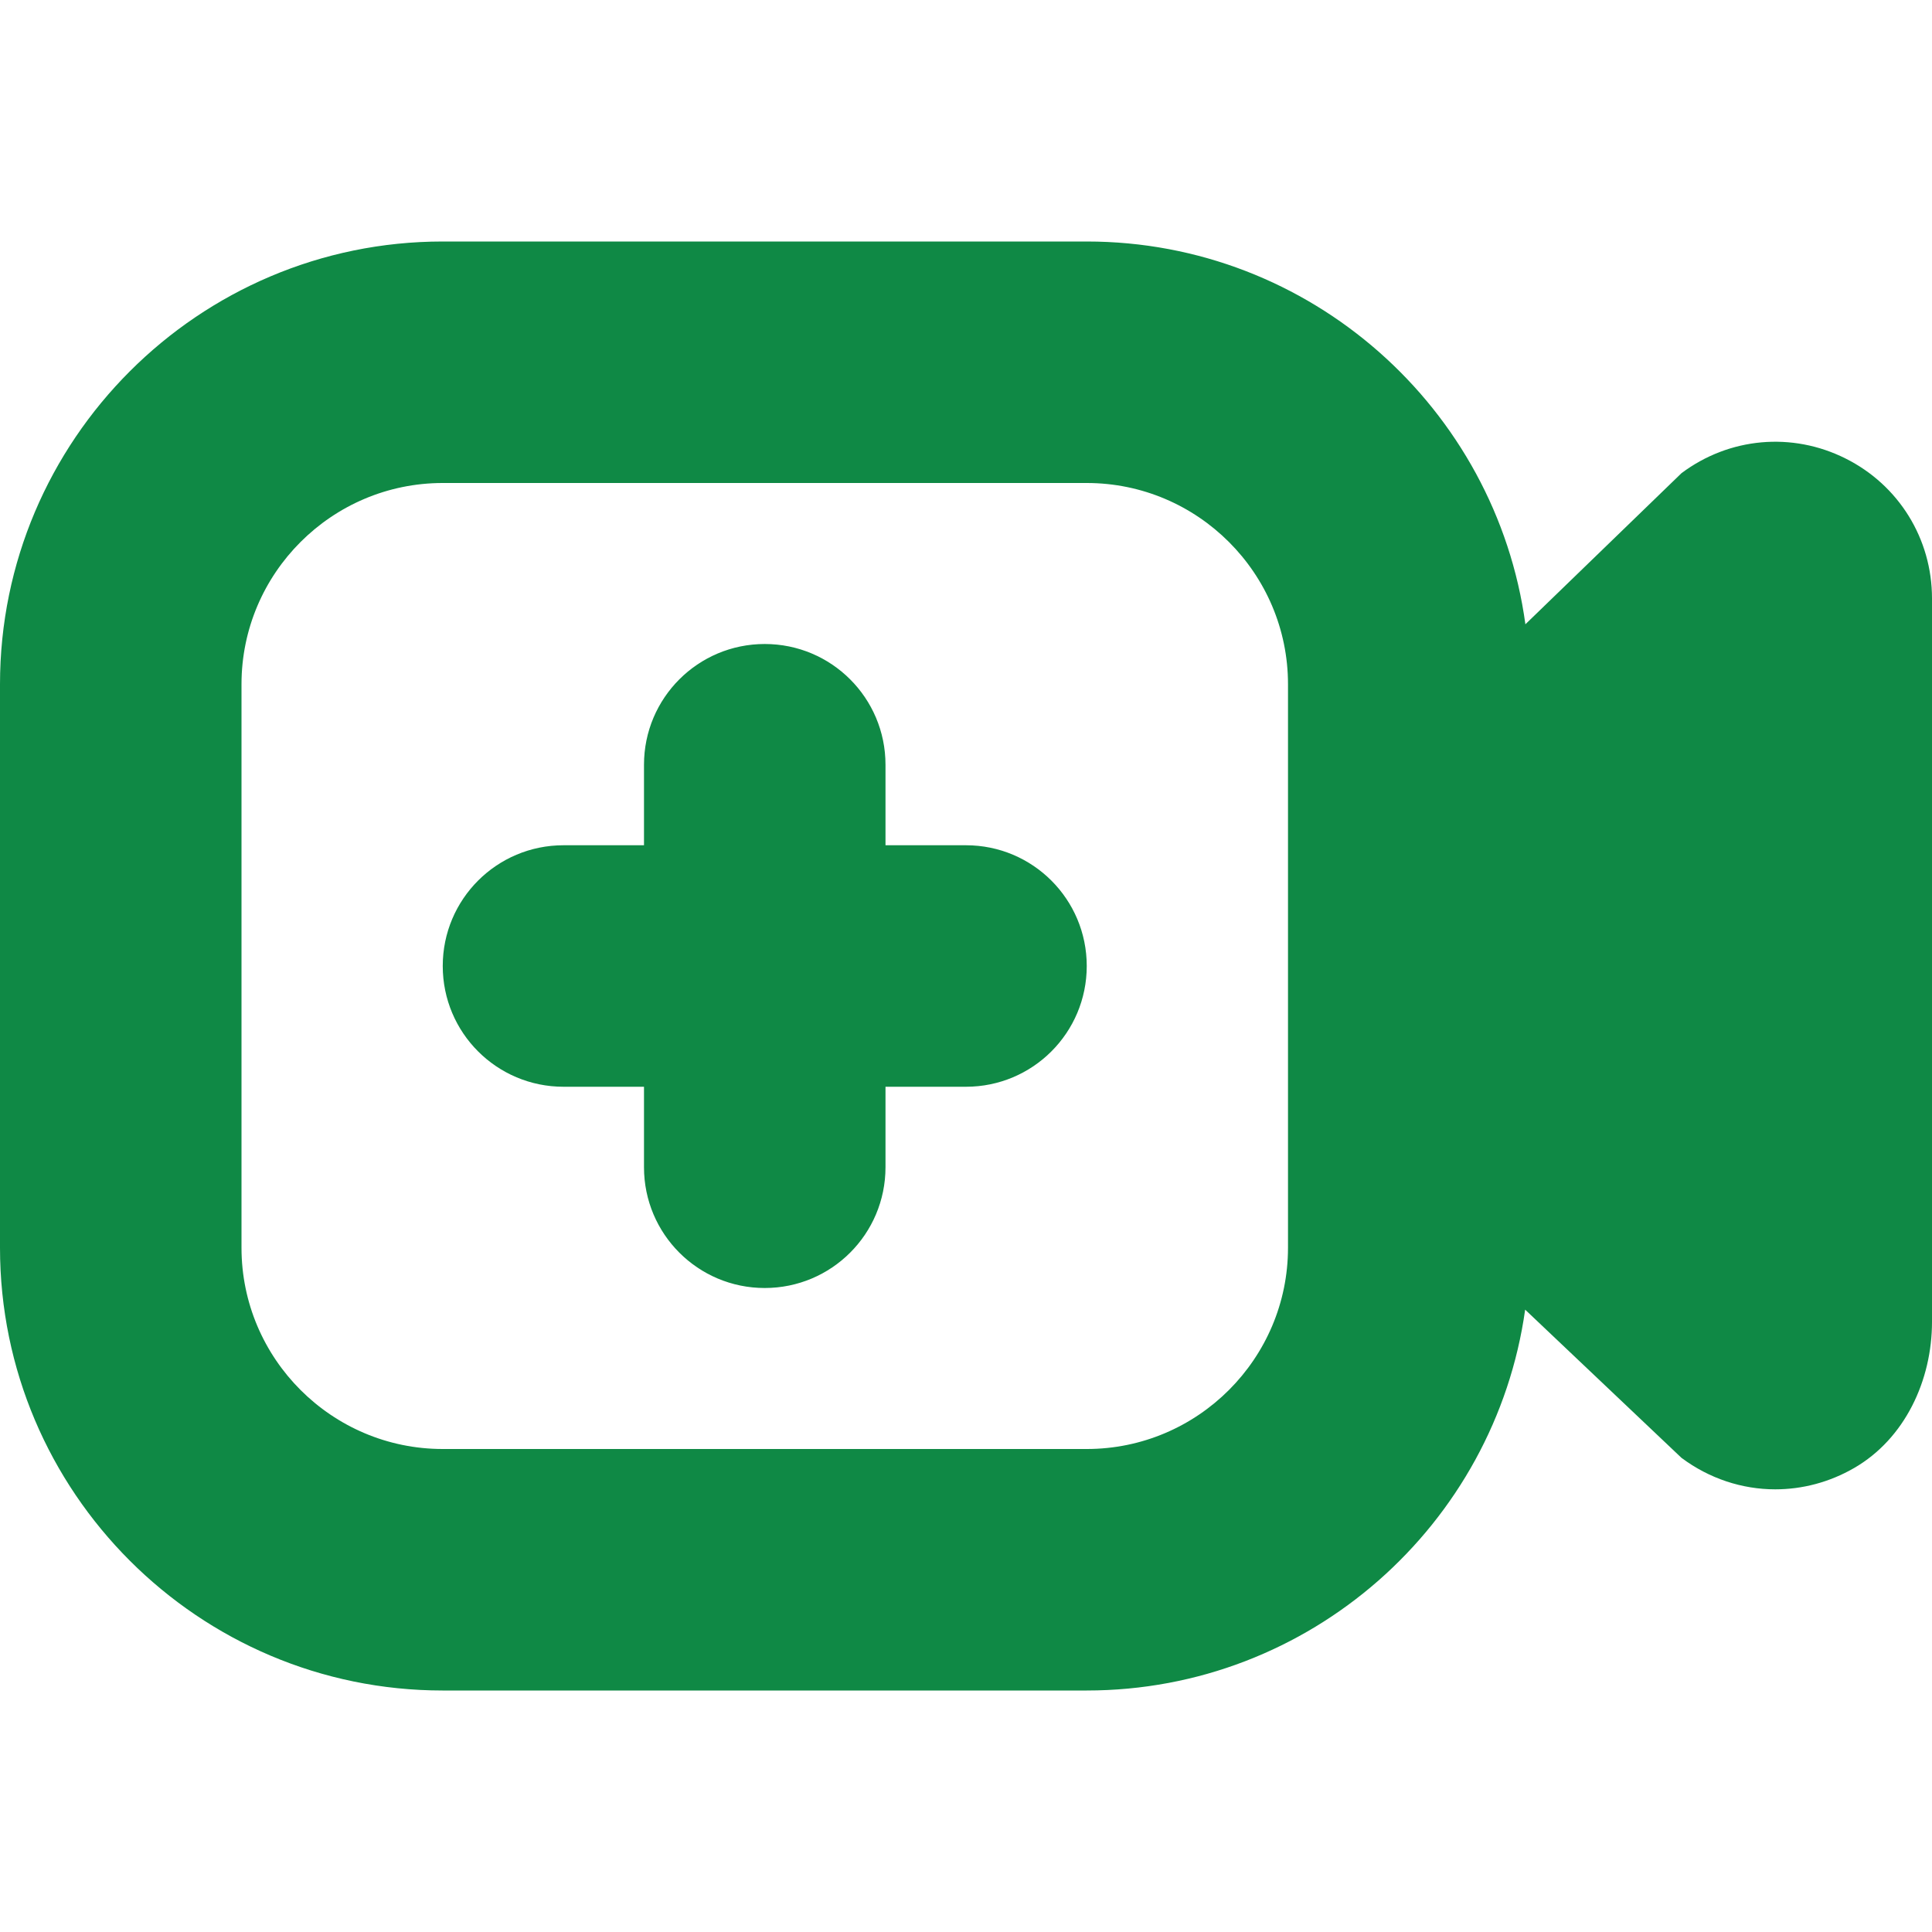 <svg xmlns="http://www.w3.org/2000/svg" id="Layer_1" data-name="Layer 1" viewBox="0 0 24 24" width="512" height="512"><path d="M22.925,5.695c-.663-.332-1.443-.262-2.037,.183l-1.939,1.877c-.365-2.681-2.669-4.755-5.449-4.755H5.5C2.467,3,0,5.467,0,8.5v7c0,3.033,2.467,5.5,5.5,5.5H13.5c2.772,0,5.071-2.061,5.446-4.731l1.942,1.841c.346,.258,.753,.391,1.165,.391,.335,0,.672-.087,.98-.265,.63-.364,.967-1.088,.967-1.816V7.434c0-.741-.412-1.408-1.075-1.739Zm-6.925,9.805c0,1.378-1.122,2.5-2.5,2.5H5.5c-1.378,0-2.5-1.122-2.5-2.5v-7c0-1.378,1.122-2.5,2.5-2.5H13.5c1.378,0,2.5,1.122,2.5,2.5v7Zm-2.5-3.5c0,.829-.671,1.5-1.5,1.5h-1v1c0,.829-.671,1.5-1.5,1.5s-1.5-.671-1.5-1.5v-1h-1c-.829,0-1.5-.671-1.5-1.5s.671-1.5,1.5-1.5h1v-1c0-.829,.671-1.5,1.5-1.5s1.5,.671,1.5,1.5v1h1c.829,0,1.5,.671,1.5,1.5Z" fill="#0f8945"/></svg>